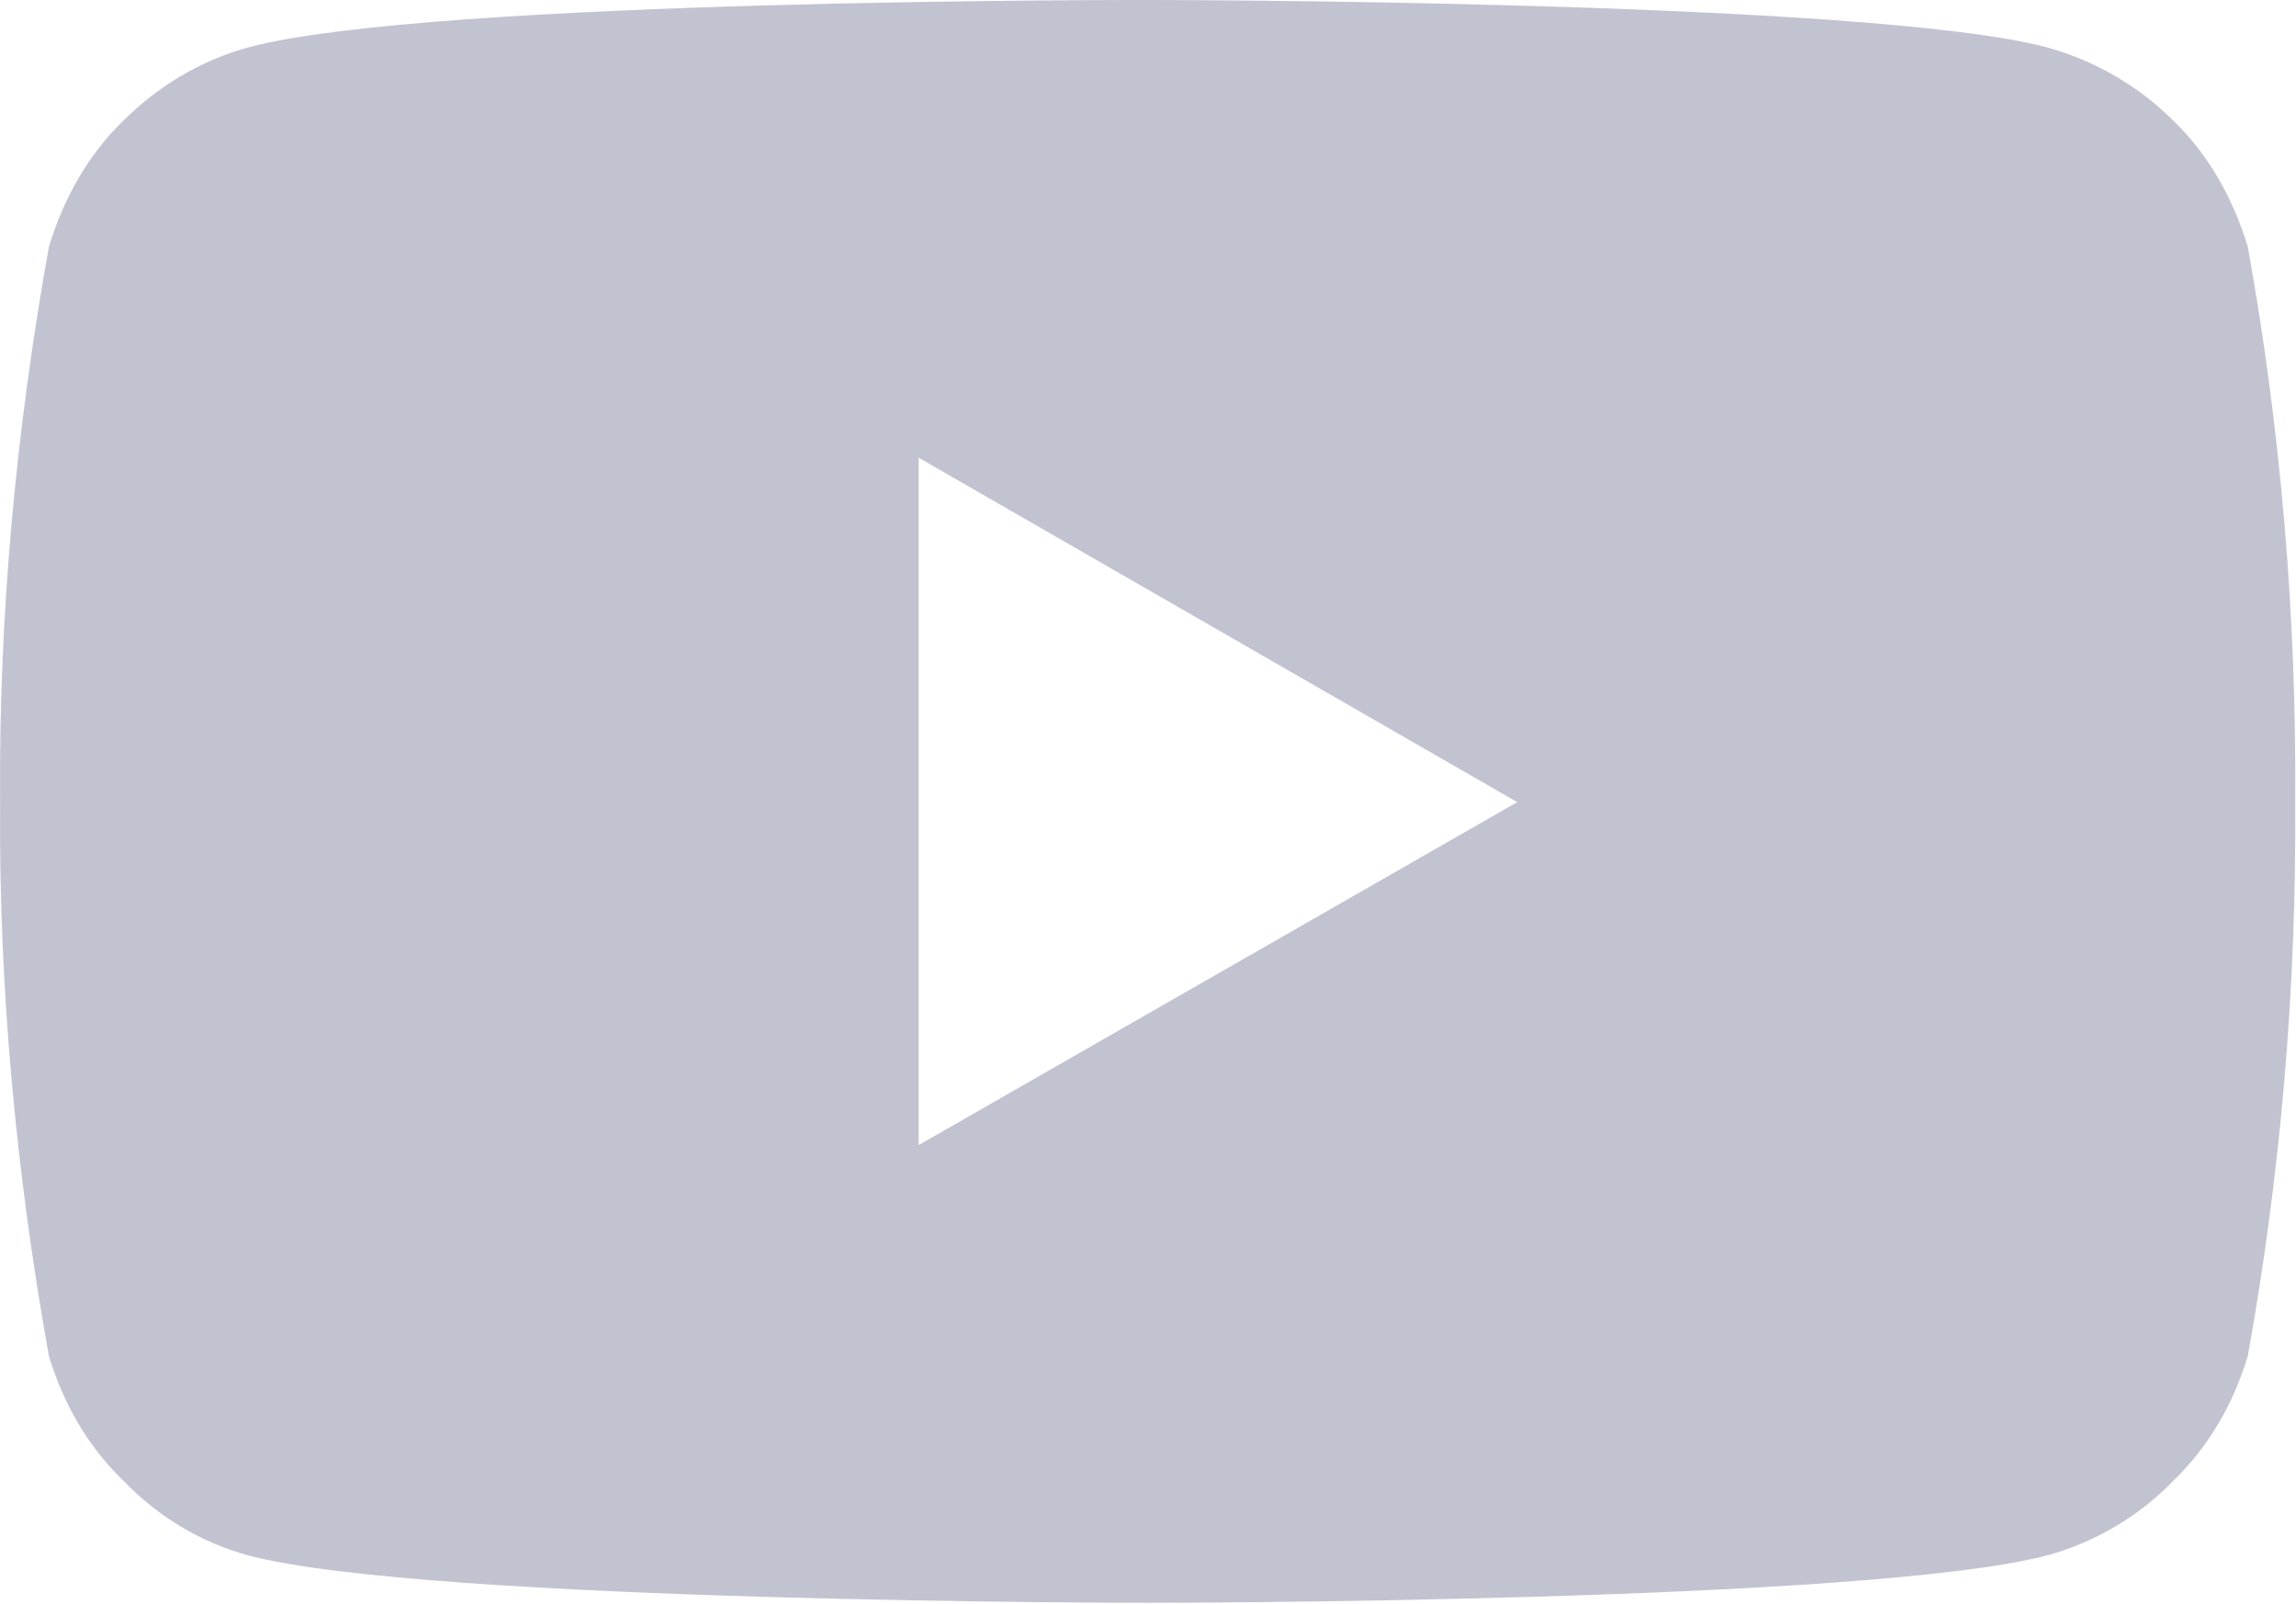 <svg width="15.995" height="11.177" viewBox="0 0 15.995 11.178" fill="none" xmlns="http://www.w3.org/2000/svg" xmlns:xlink="http://www.w3.org/1999/xlink">
	<desc>
			Created with Pixso.
	</desc>
	<defs/>
	<path id="Vector" d="M15.66 1.72C15.56 1.39 15.39 1.08 15.14 0.84C14.9 0.6 14.59 0.42 14.26 0.33C13.02 0 8 0 8 0C8 0 3 -0.01 1.73 0.33C1.4 0.42 1.1 0.6 0.86 0.84C0.61 1.08 0.44 1.39 0.34 1.72C0.11 3 -0.01 4.29 0 5.59C-0.01 6.88 0.11 8.17 0.34 9.45C0.44 9.78 0.61 10.08 0.86 10.32C1.1 10.57 1.4 10.75 1.73 10.84C2.98 11.17 8 11.17 8 11.17C8 11.17 13 11.17 14.26 10.84C14.59 10.75 14.9 10.57 15.14 10.32C15.39 10.08 15.56 9.78 15.66 9.45C15.89 8.17 16 6.88 15.99 5.59C16 4.29 15.89 3 15.66 1.72ZM6.4 7.98L6.4 3.19L10.57 5.59L6.4 7.98Z" fill="#C1C3D1" fill-opacity="1" fill-rule="nonzero"/>
</svg>
